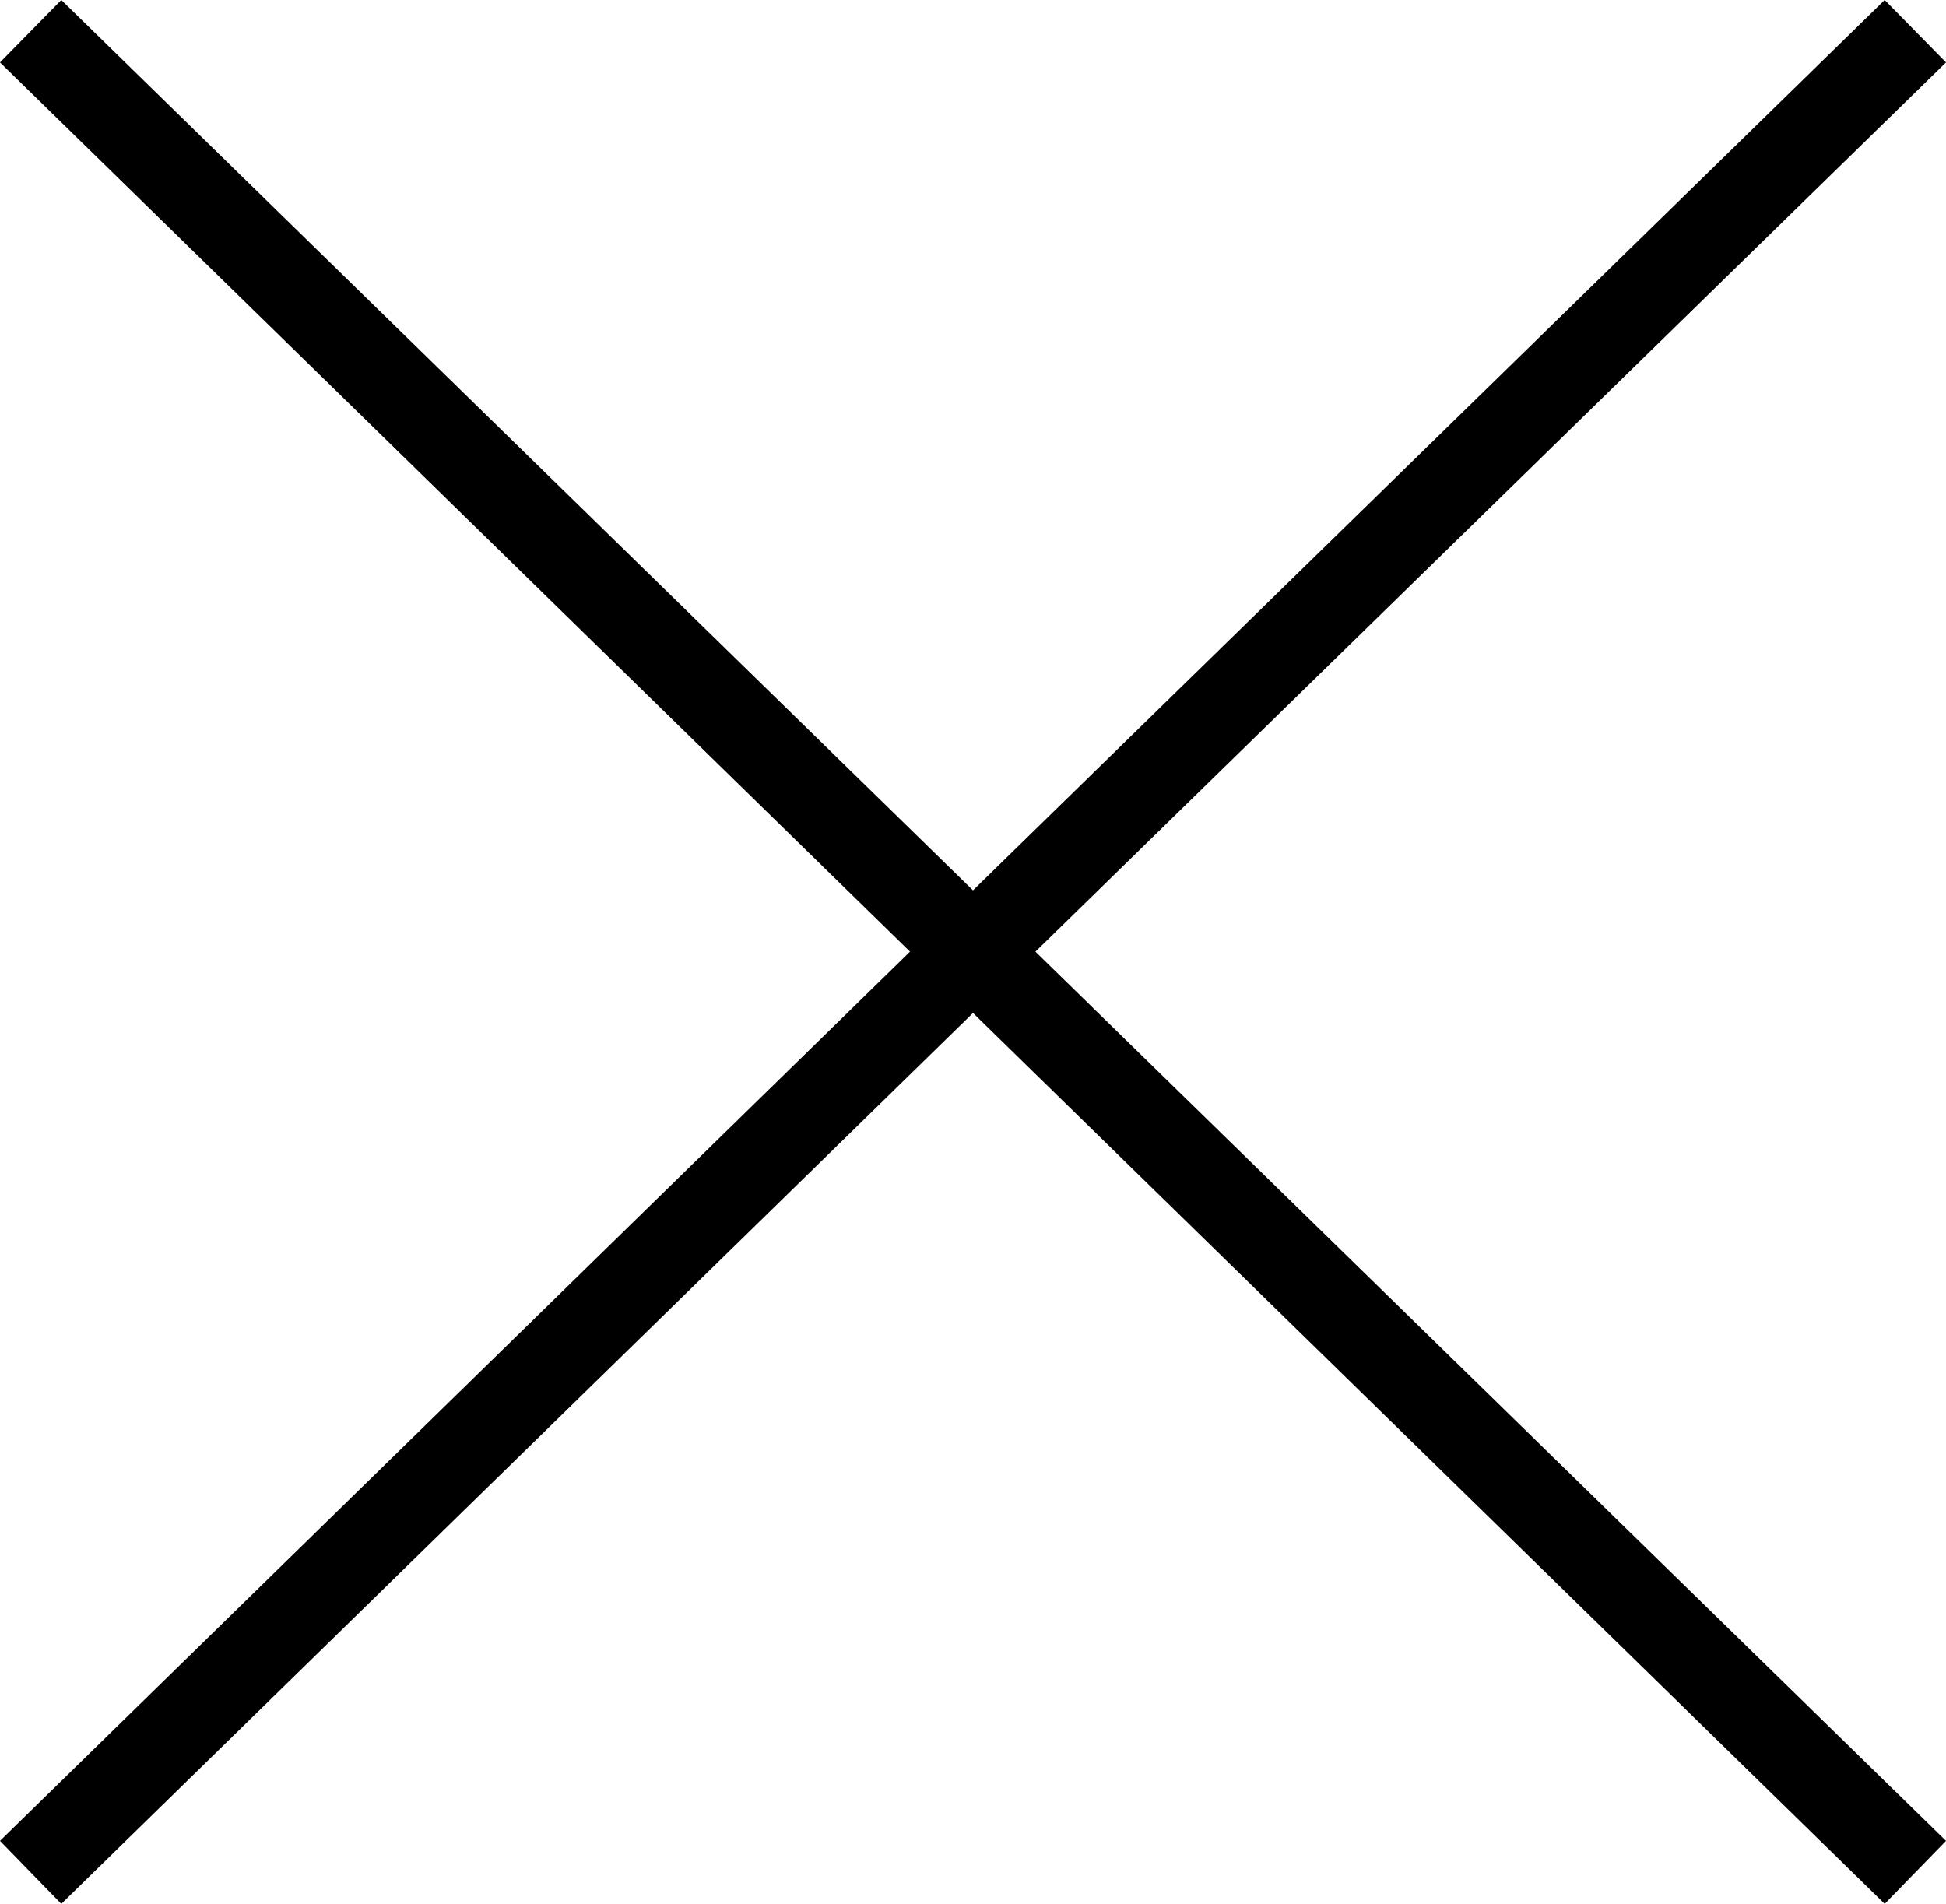 <svg xmlns="http://www.w3.org/2000/svg" viewBox="0 0 34.6 33.85"><defs><style>.cls-1{fill-rule:evenodd;}</style></defs><title>z-close</title><g id="Camada_2" data-name="Camada 2"><g id="Camada_1-2" data-name="Camada 1"><polygon class="cls-1" points="34.6 1.11 33.51 0 17.3 15.83 1.09 0 0 1.11 16.18 16.92 0 32.73 1.09 33.85 17.3 18.01 33.51 33.85 34.6 32.73 18.41 16.92 34.6 1.11"/></g></g></svg>